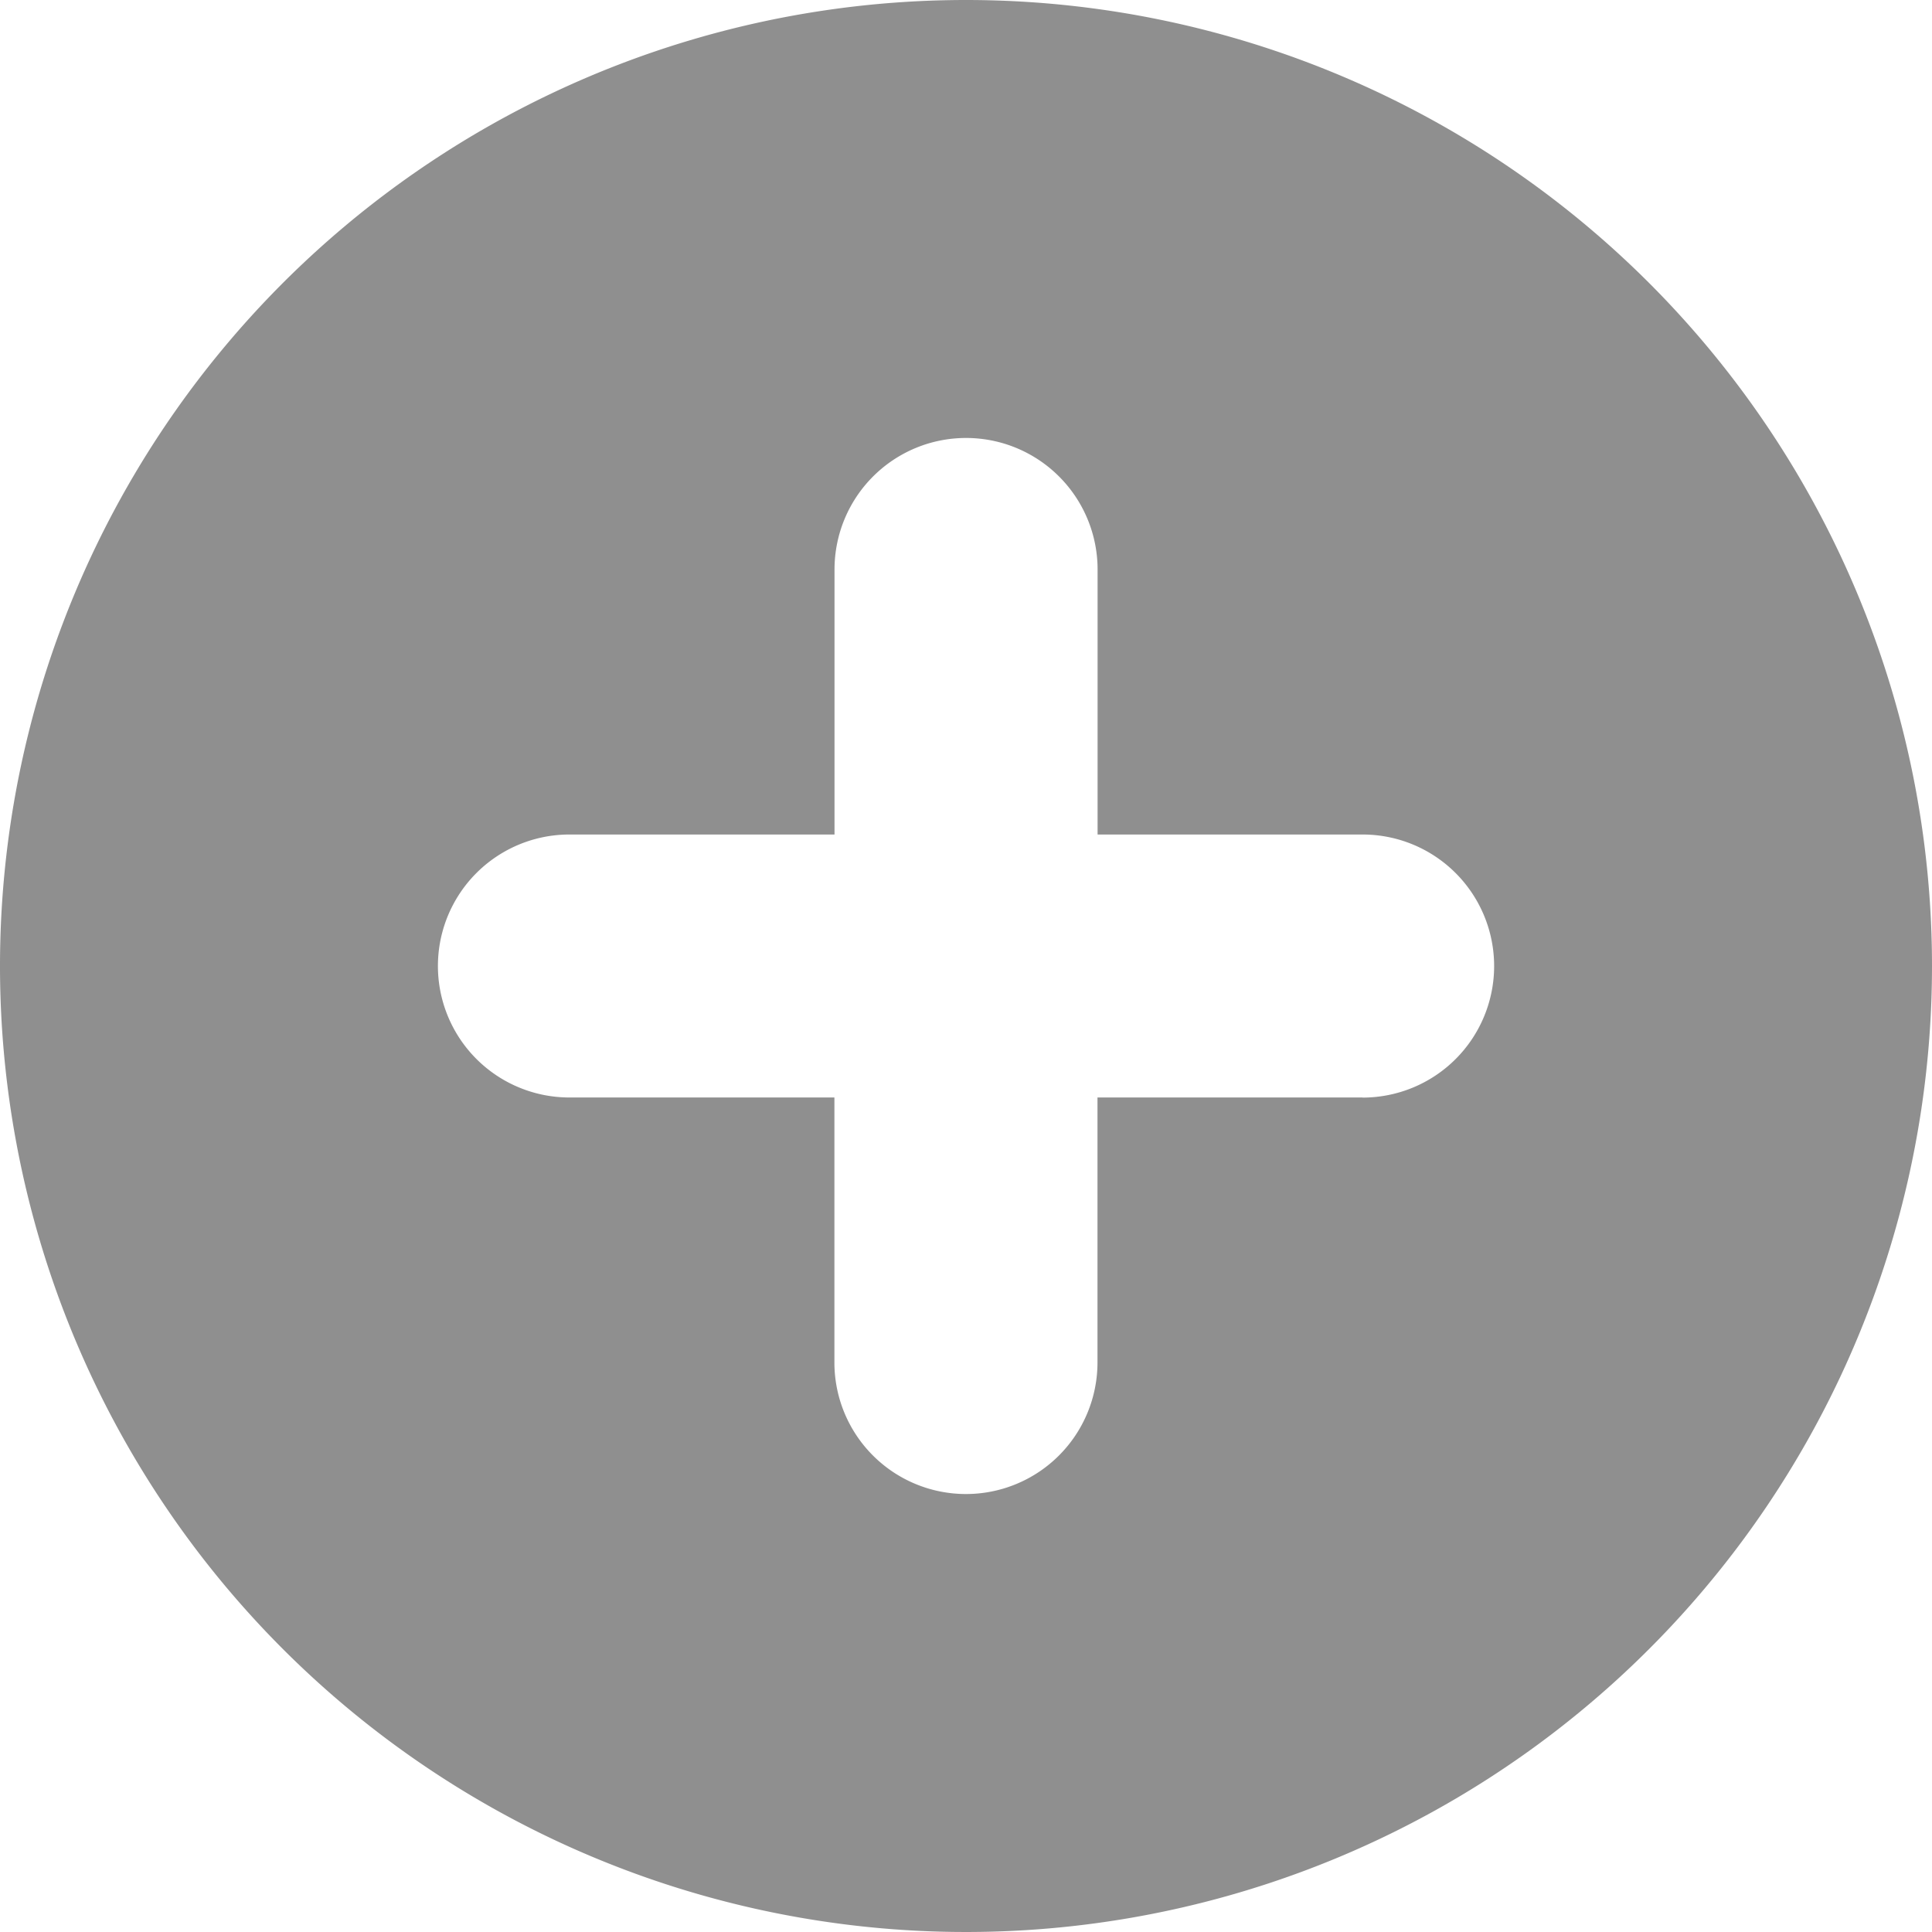 <svg height="18" viewBox="0 0 18 18" width="18" xmlns="http://www.w3.org/2000/svg">
  <g data-name="Group 3189" id="Group_3189" opacity="0.7">
    <path
      d="M9,0a9,9,0,1,0,9,9A9,9,0,0,0,9,0Zm3.694,10.225H10.225v2.469a1.225,1.225,0,1,1-2.451,0V10.225H5.306A1.225,1.225,0,0,1,4.08,9h0A1.225,1.225,0,0,1,5.306,7.775H7.775V5.306a1.225,1.225,0,0,1,2.451,0V7.775h2.469a1.225,1.225,0,1,1,0,2.451Z"
      data-name="Path 334"
      fill="#606060"
      id="Path_334"/>
  </g>
</svg>
